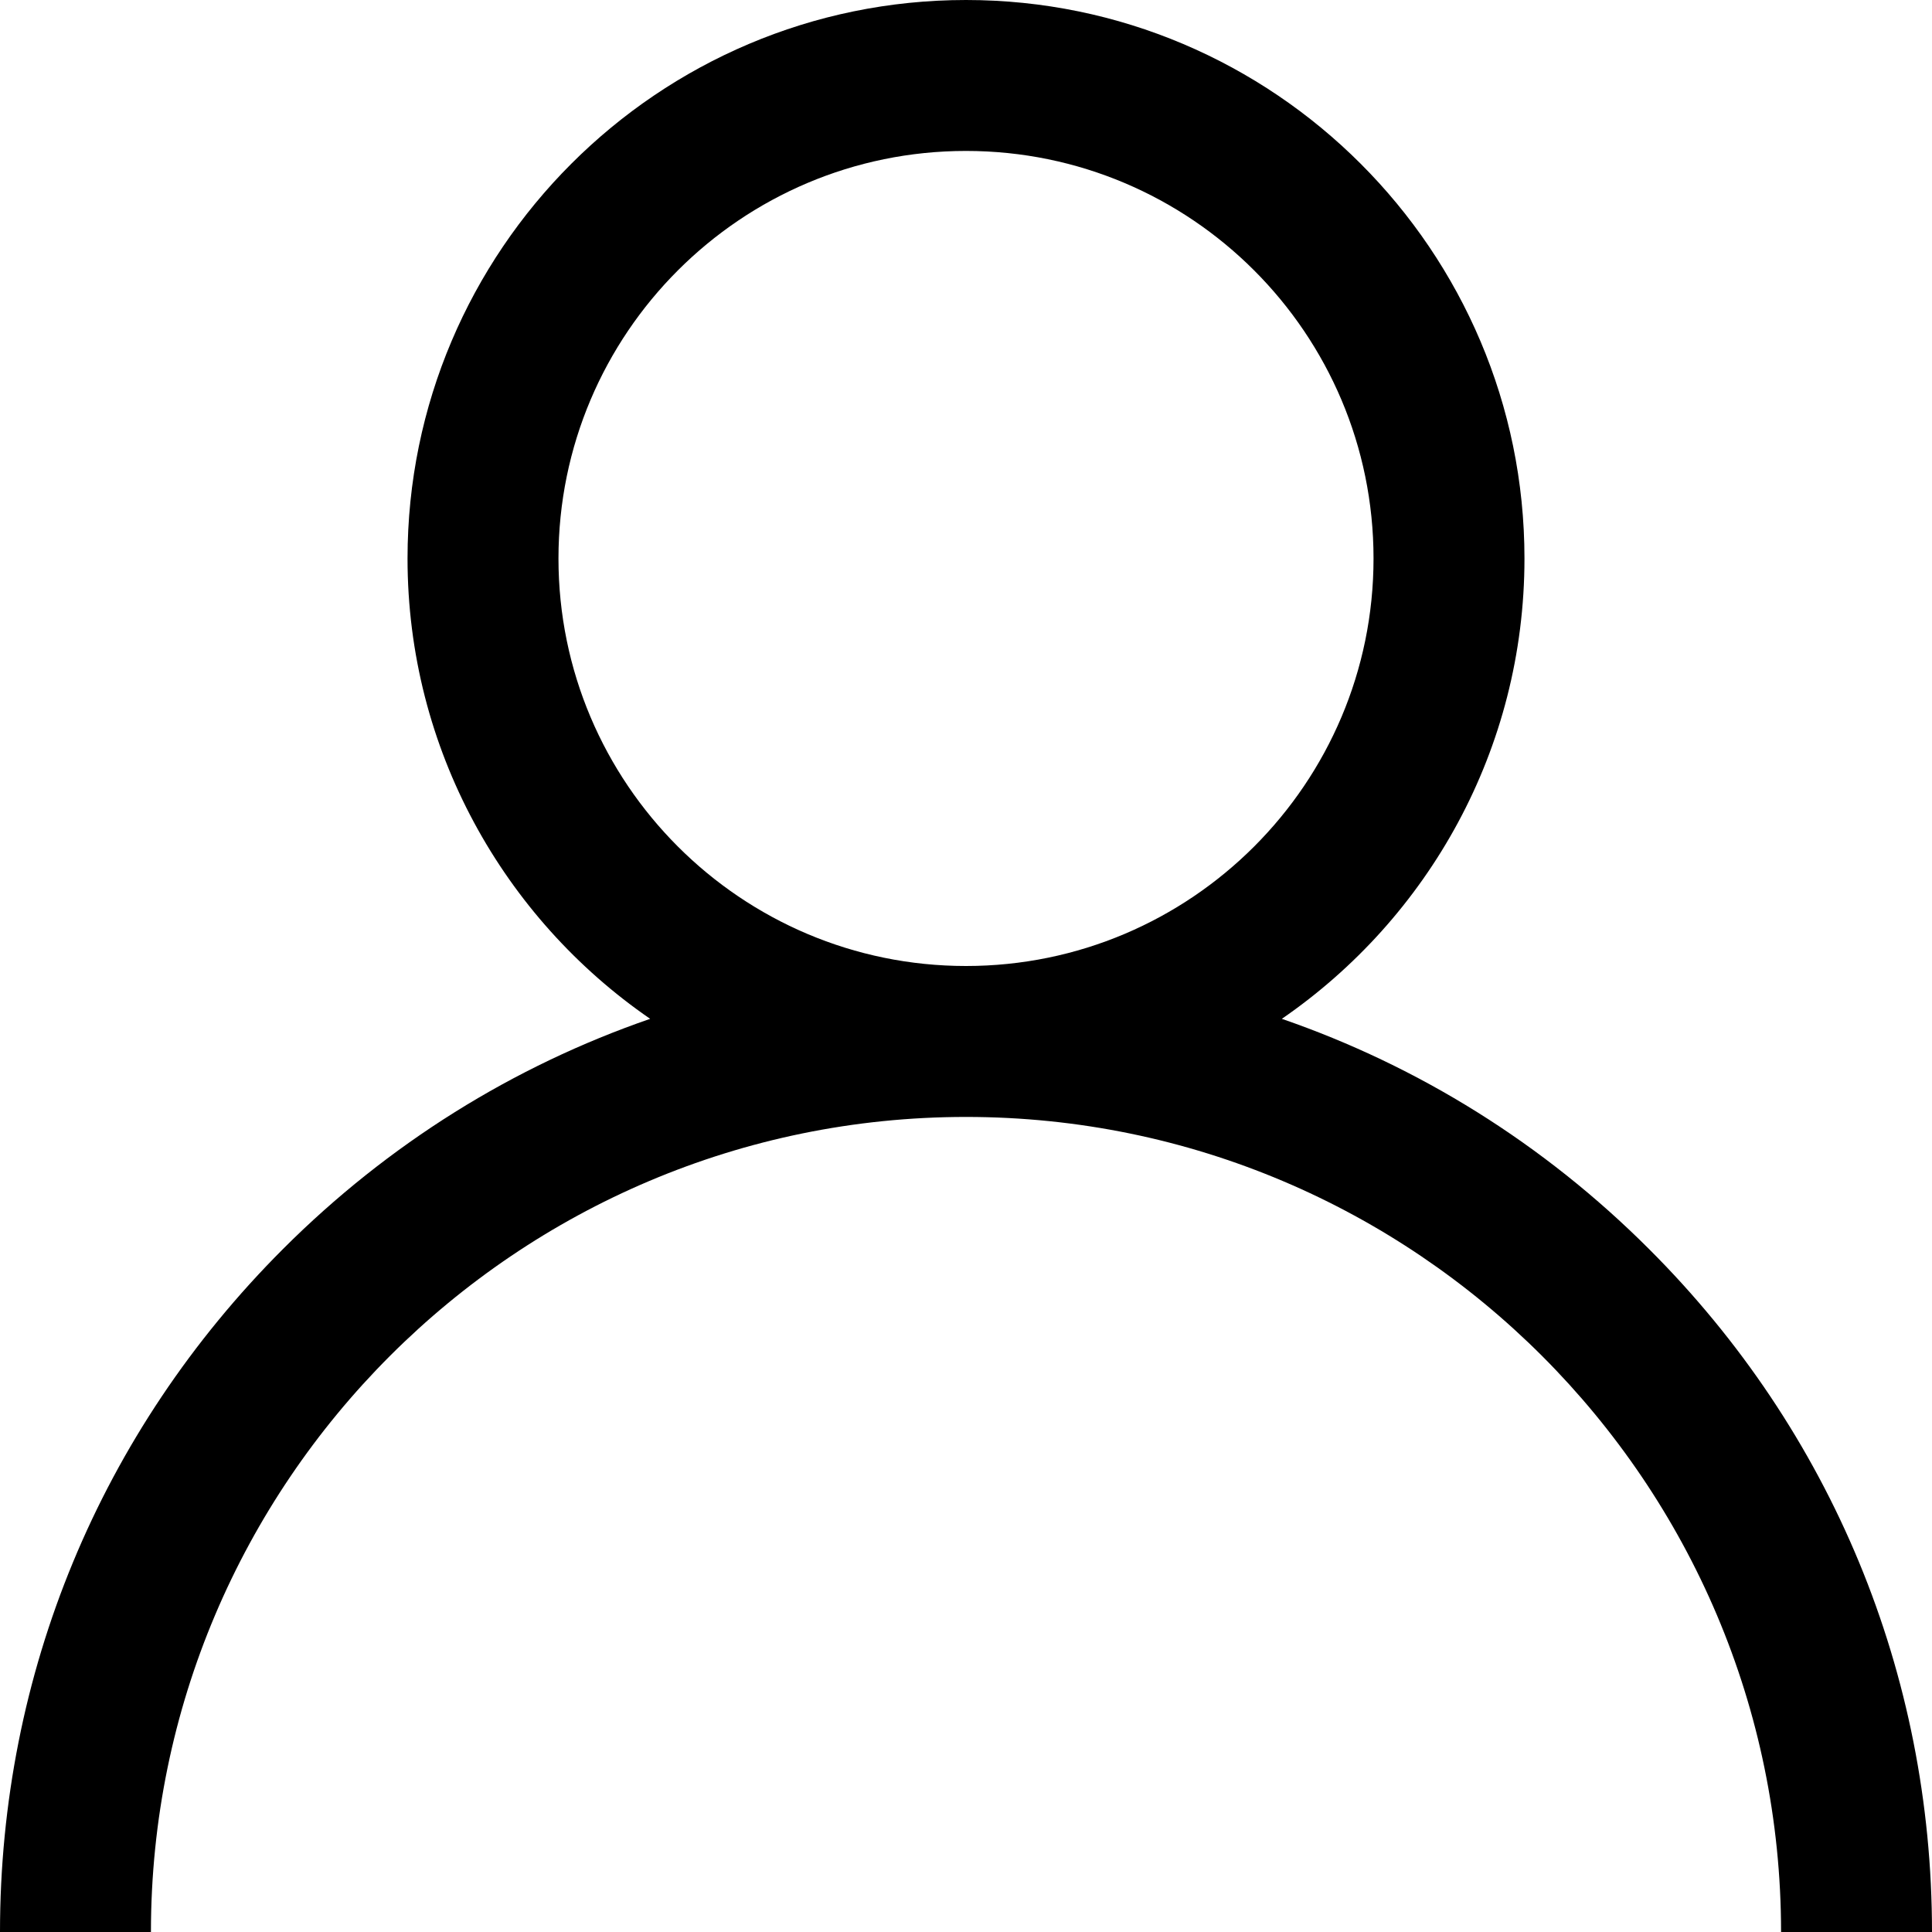 <?xml version="1.0" encoding="utf-8"?>
<!-- Generator: Adobe Illustrator 18.0.0, SVG Export Plug-In . SVG Version: 6.00 Build 0)  -->
<!DOCTYPE svg PUBLIC "-//W3C//DTD SVG 1.1//EN" "http://www.w3.org/Graphics/SVG/1.1/DTD/svg11.dtd">
<svg version="1.1" id="Capa_1" xmlns="http://www.w3.org/2000/svg" xmlns:xlink="http://www.w3.org/1999/xlink" x="0px" y="0px" width="18px" height="18px"
	 viewBox="-49 141 512 512" enable-background="new -49 141 512 512" xml:space="preserve">
<path d="M388,472c-27.9-27.9-61.1-48.5-97.3-61c38.8-26.7,64.3-71.4,64.3-122c0-81.6-66.4-148-148-148S59,207.4,59,289
	c0,50.5,25.5,95.3,64.3,122c-36.2,12.5-69.4,33.1-97.3,61c-48.4,48.4-75,112.6-75,181h40c0-119.1,96.9-216,216-216s216,96.9,216,216
	h40C463,584.6,436.4,520.3,388,472z M99,289c0-59.6,48.4-108,108-108s108,48.4,108,108s-48.4,108-108,108S99,348.6,99,289z"/>
</svg>
